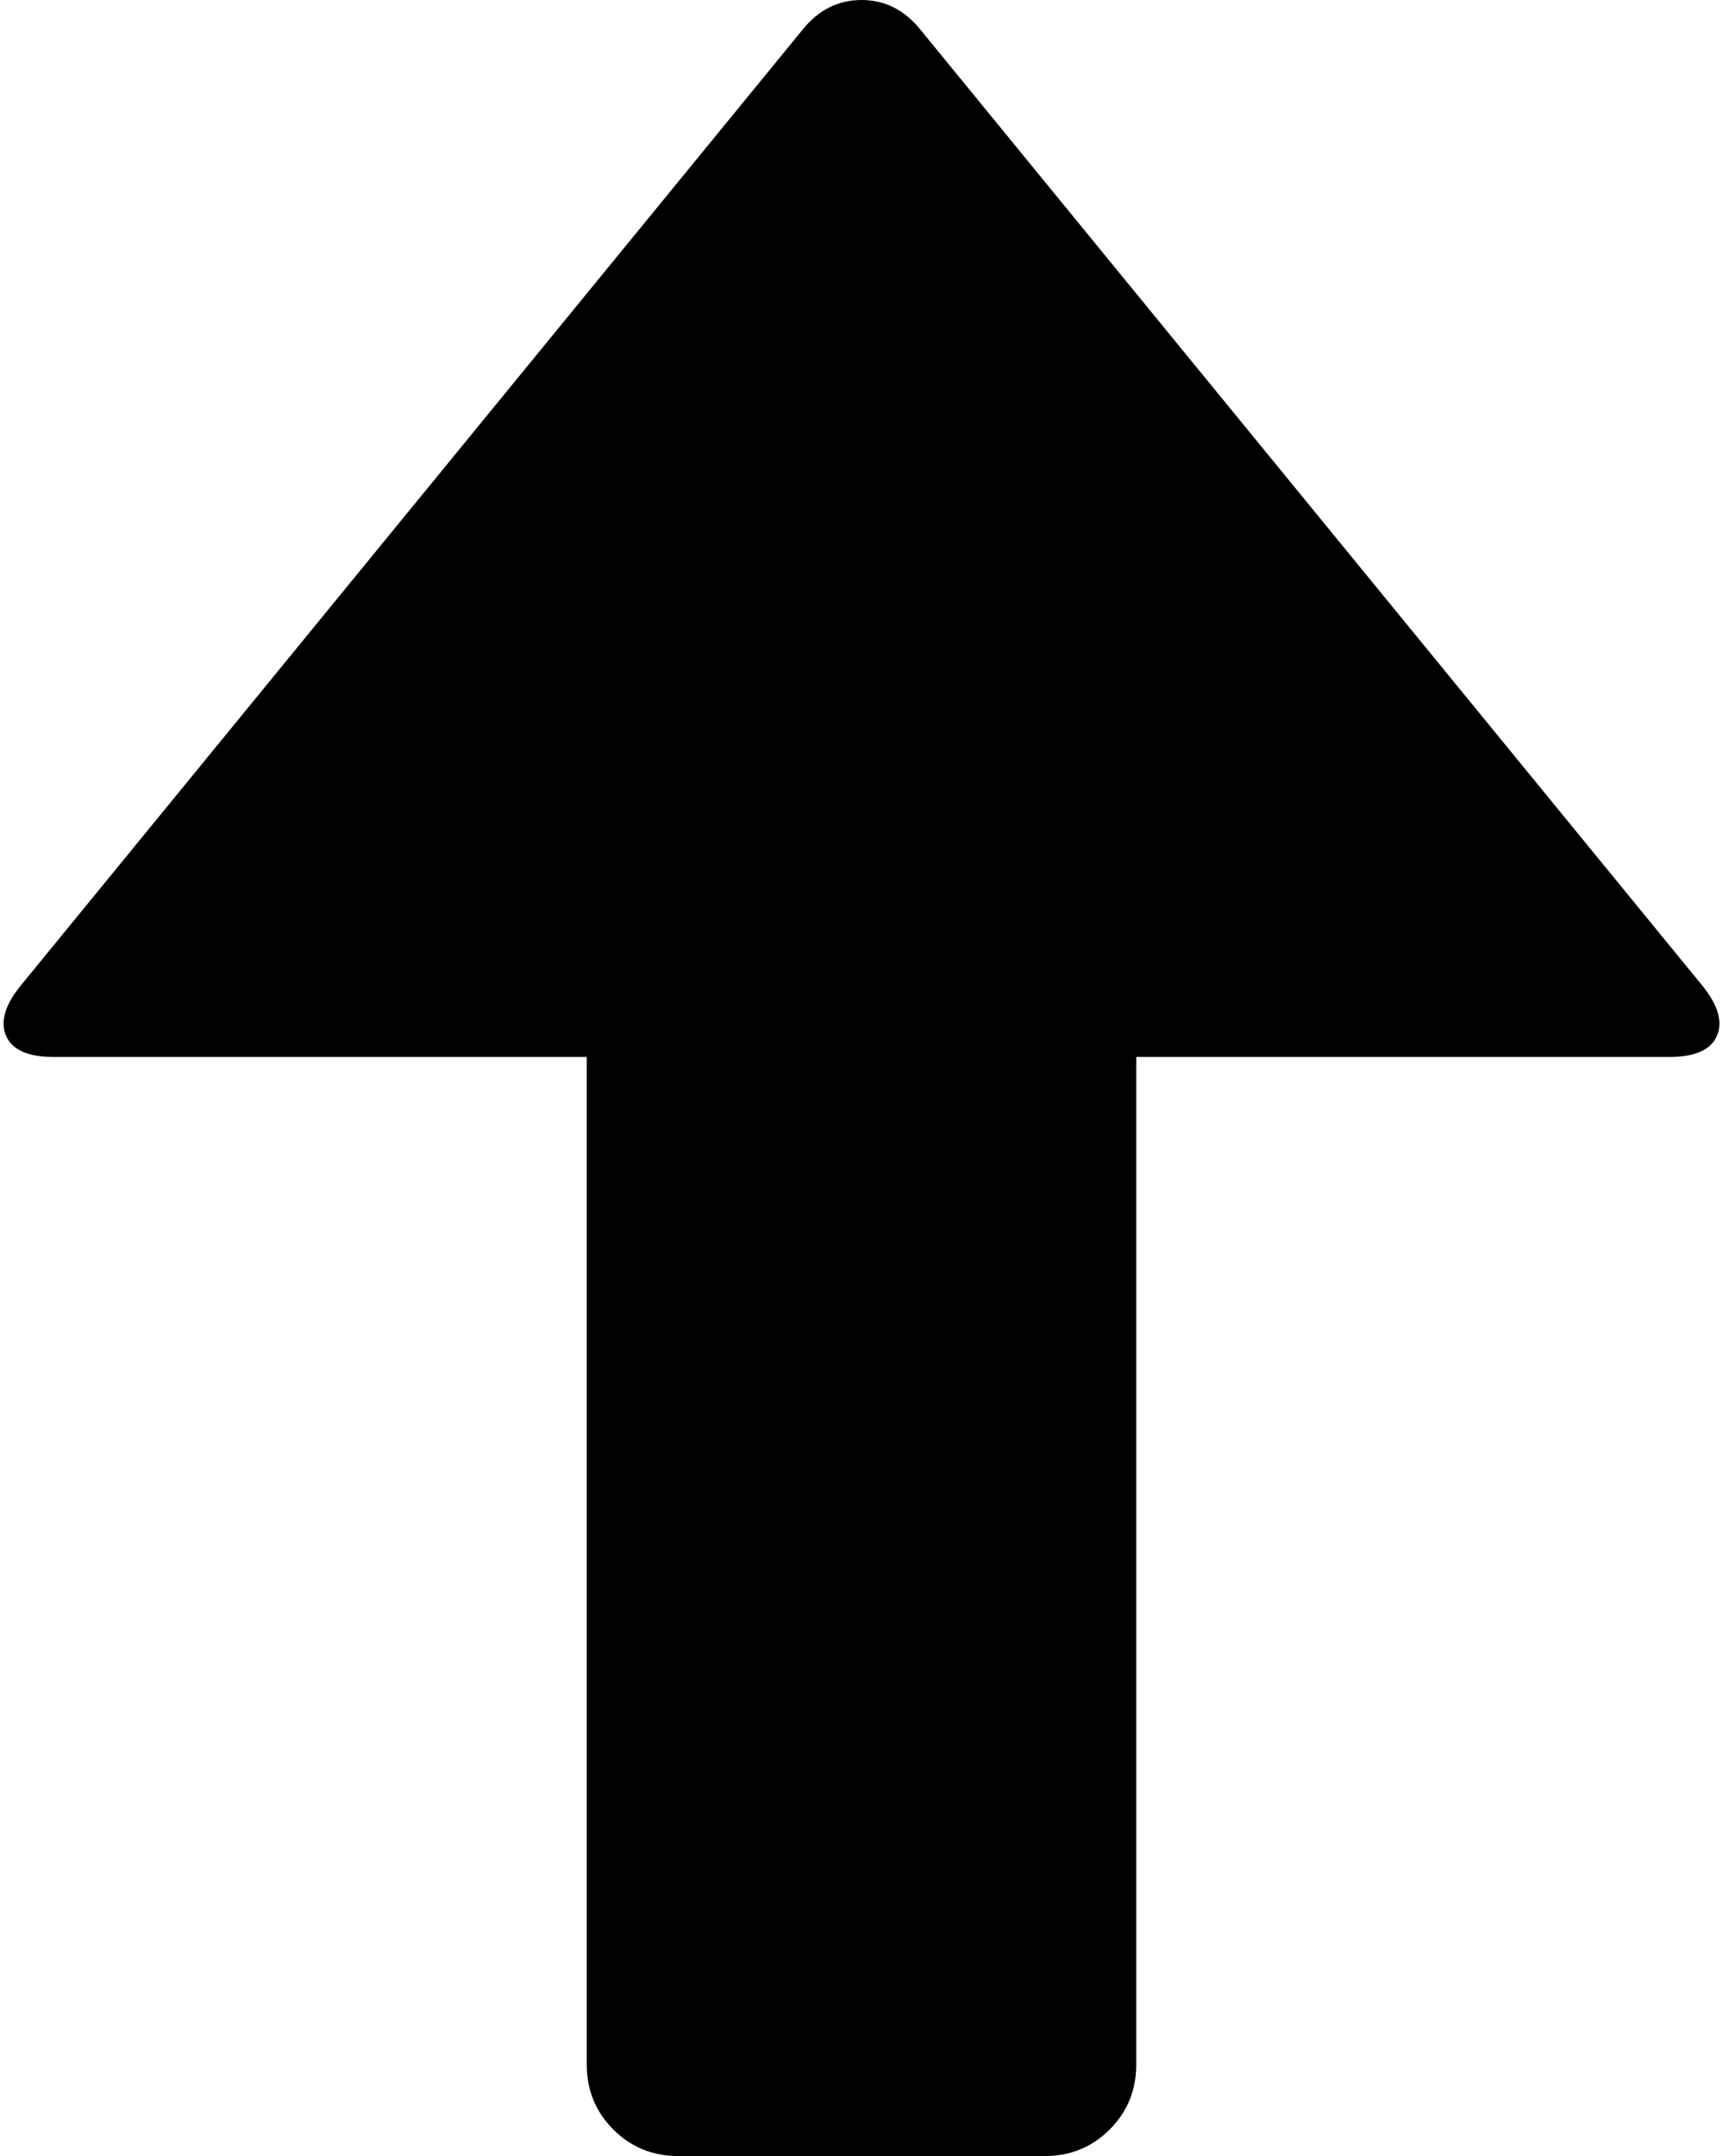 <svg xmlns="http://www.w3.org/2000/svg" viewBox="0 0 940.667 1177"><path d="M502.333 16l427 522q13 16 8 27.5t-26 11.5h-291v550q0 21-14.5 35.5t-35.5 14.5h-200q-21 0-35.5-14.5t-14.5-35.5V577h-291q-21 0-26-11.5t8-27.5l427-522q13-16 32-16t32 16z"/></svg>